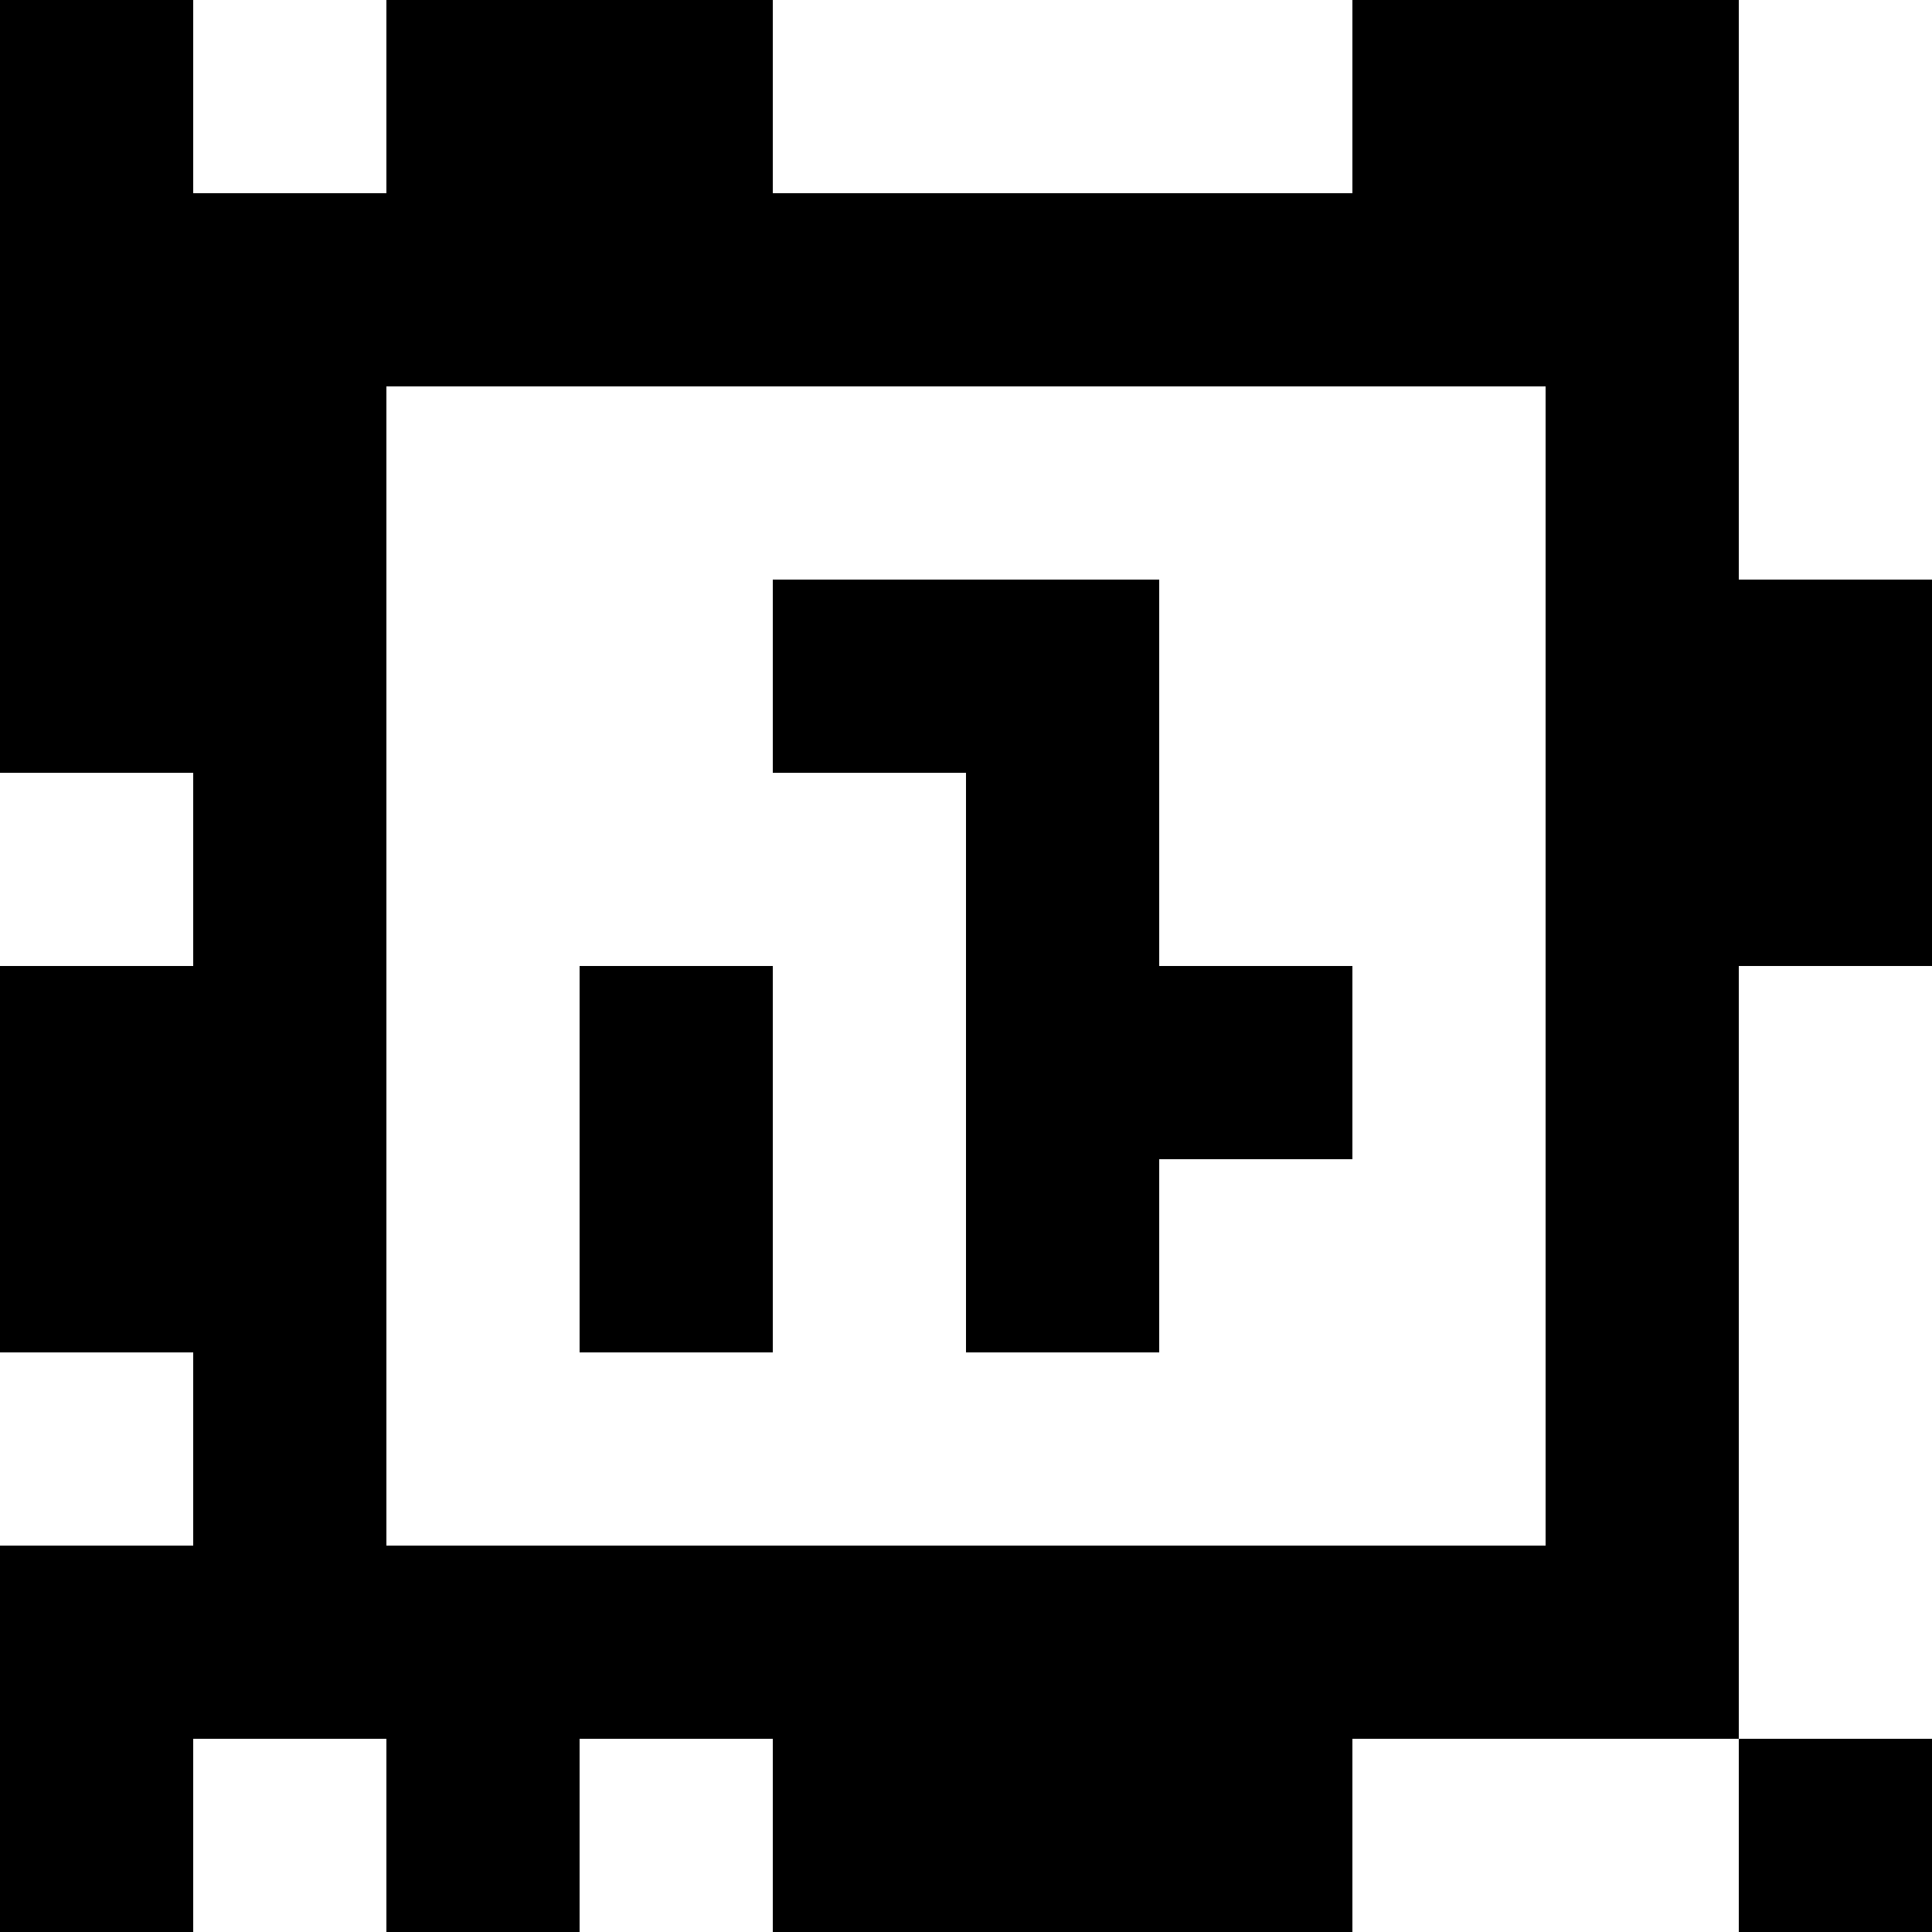 <?xml version="1.0" standalone="yes"?>
<svg xmlns="http://www.w3.org/2000/svg" width="100" height="100">
<rect width="100%" height="100%" fill="#808080" stroke="none"/>
<path style="fill:#000000; stroke:none;" d="M0 0L0 40L10 40L10 50L0 50L0 70L10 70L10 80L0 80L0 100L10 100L10 90L20 90L20 100L30 100L30 90L40 90L40 100L70 100L70 90L90 90L90 100L100 100L100 90L90 90L90 50L100 50L100 30L90 30L90 0L70 0L70 10L40 10L40 0L20 0L20 10L10 10L10 0L0 0z"/>
<path style="fill:#ffffff; stroke:none;" d="M10 0L10 10L20 10L20 0L10 0M40 0L40 10L70 10L70 0L40 0M90 0L90 30L100 30L100 0L90 0M20 20L20 80L80 80L80 20L20 20z"/>
<path style="fill:#000000; stroke:none;" d="M40 30L40 40L50 40L50 70L60 70L60 60L70 60L70 50L60 50L60 30L40 30z"/>
<path style="fill:#ffffff; stroke:none;" d="M0 40L0 50L10 50L10 40L0 40z"/>
<path style="fill:#000000; stroke:none;" d="M30 50L30 70L40 70L40 50L30 50z"/>
<path style="fill:#ffffff; stroke:none;" d="M90 50L90 90L100 90L100 50L90 50M0 70L0 80L10 80L10 70L0 70M10 90L10 100L20 100L20 90L10 90M30 90L30 100L40 100L40 90L30 90M70 90L70 100L90 100L90 90L70 90z"/>
</svg>

